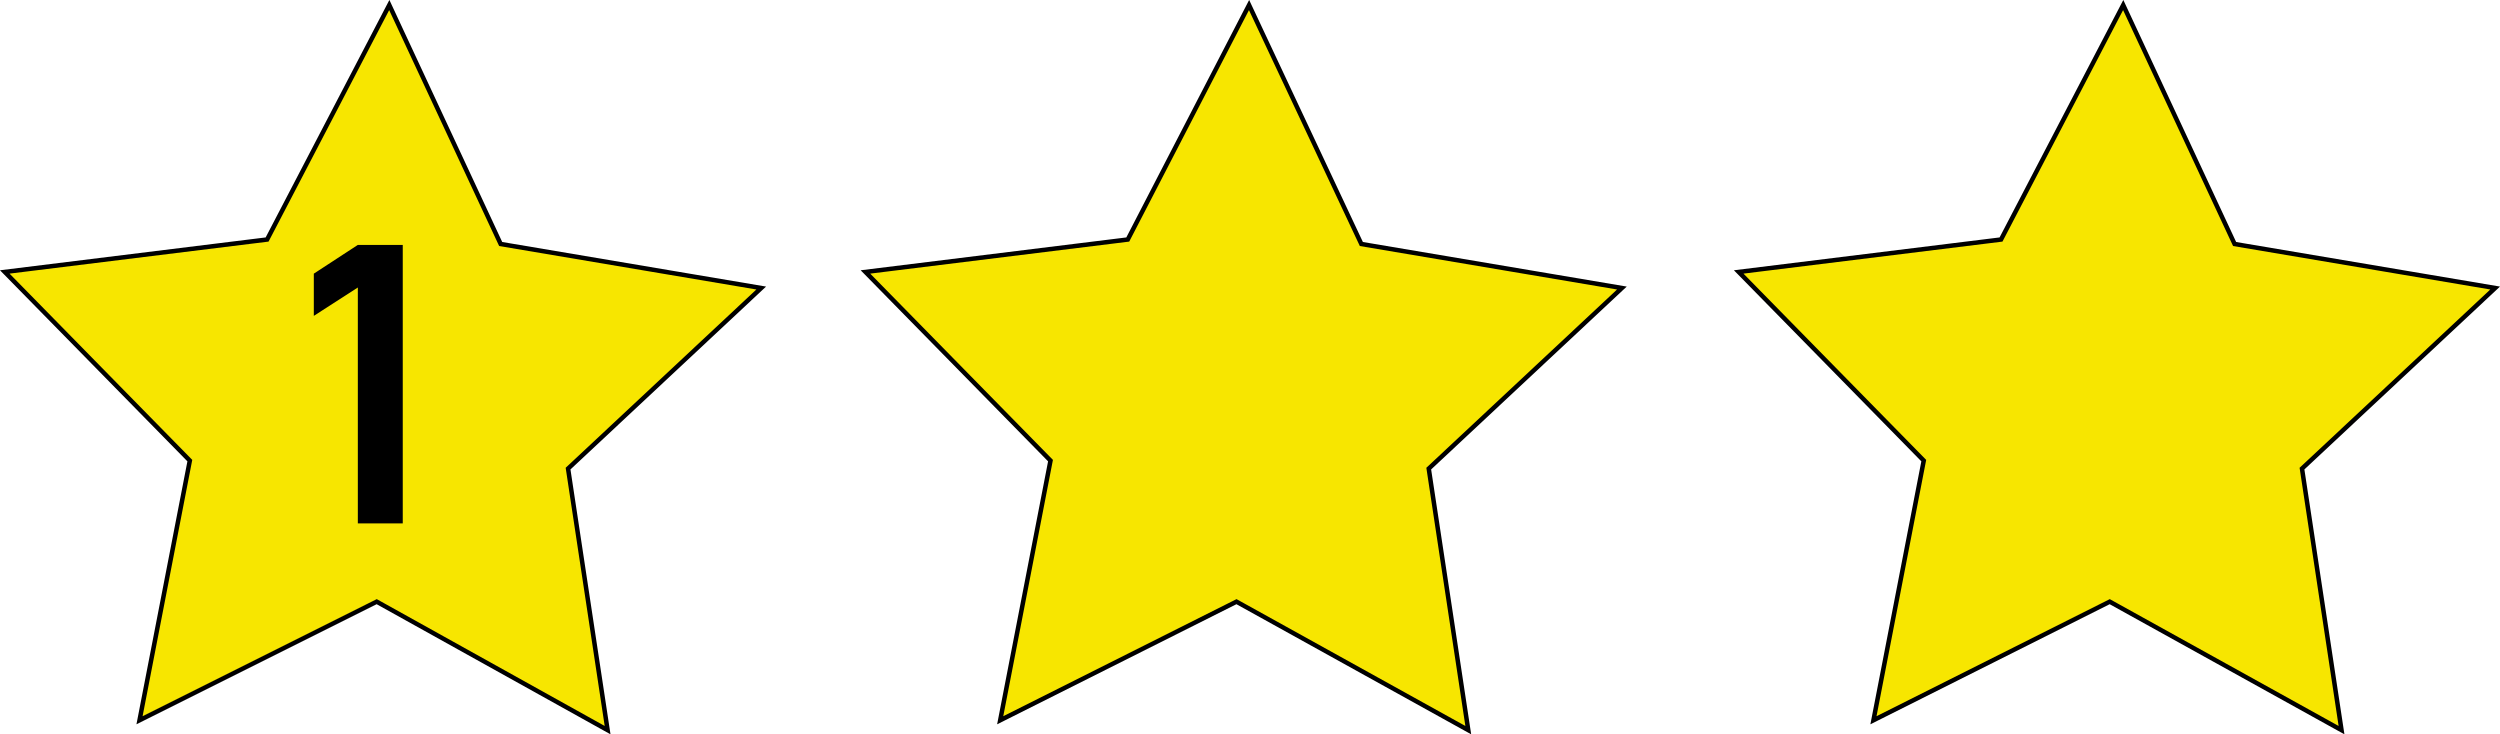 <svg xmlns="http://www.w3.org/2000/svg" viewBox="0 0 278.27 81.73">
<defs><style>.cls-1{fill:#f7e600;stroke:#000;stroke-miterlimit:10;stroke-width:0.5px;}</style></defs>
<title>Asset 1</title>
<g id="Layer_2" data-name="Layer 2">
<g id="Layer_1-2" data-name="Layer 1">
<g id="_3_stars" data-name=" 3 stars">
<polygon class="cls-1" points="67.63 81.27 41.93 66.97 15.53 80.17 21.13 51.27 0.53 30.27 29.73 26.66 43.33 0.56 55.73 27.16 84.73 32.06 63.23 52.16 67.63 81.27"/><polygon class="cls-1" points="163.43 81.27 137.63 66.97 111.33 80.17 116.93 51.27 96.33 30.27 125.53 26.66 139.03 0.56 151.53 27.16 180.53 32.06 159.03 52.16 163.43 81.27"/><polygon class="cls-1" points="260.63 81.27 234.83 66.97 208.53 80.17 214.13 51.27 193.53 30.27 222.73 26.66 236.33 0.56 248.73 27.16 277.73 32.06 256.23 52.16 260.63 81.27"/>
<path d="M34.93,35.16v-4.7l4.9-3.2h5v31h-5V32Z"/></g></g></g></svg>